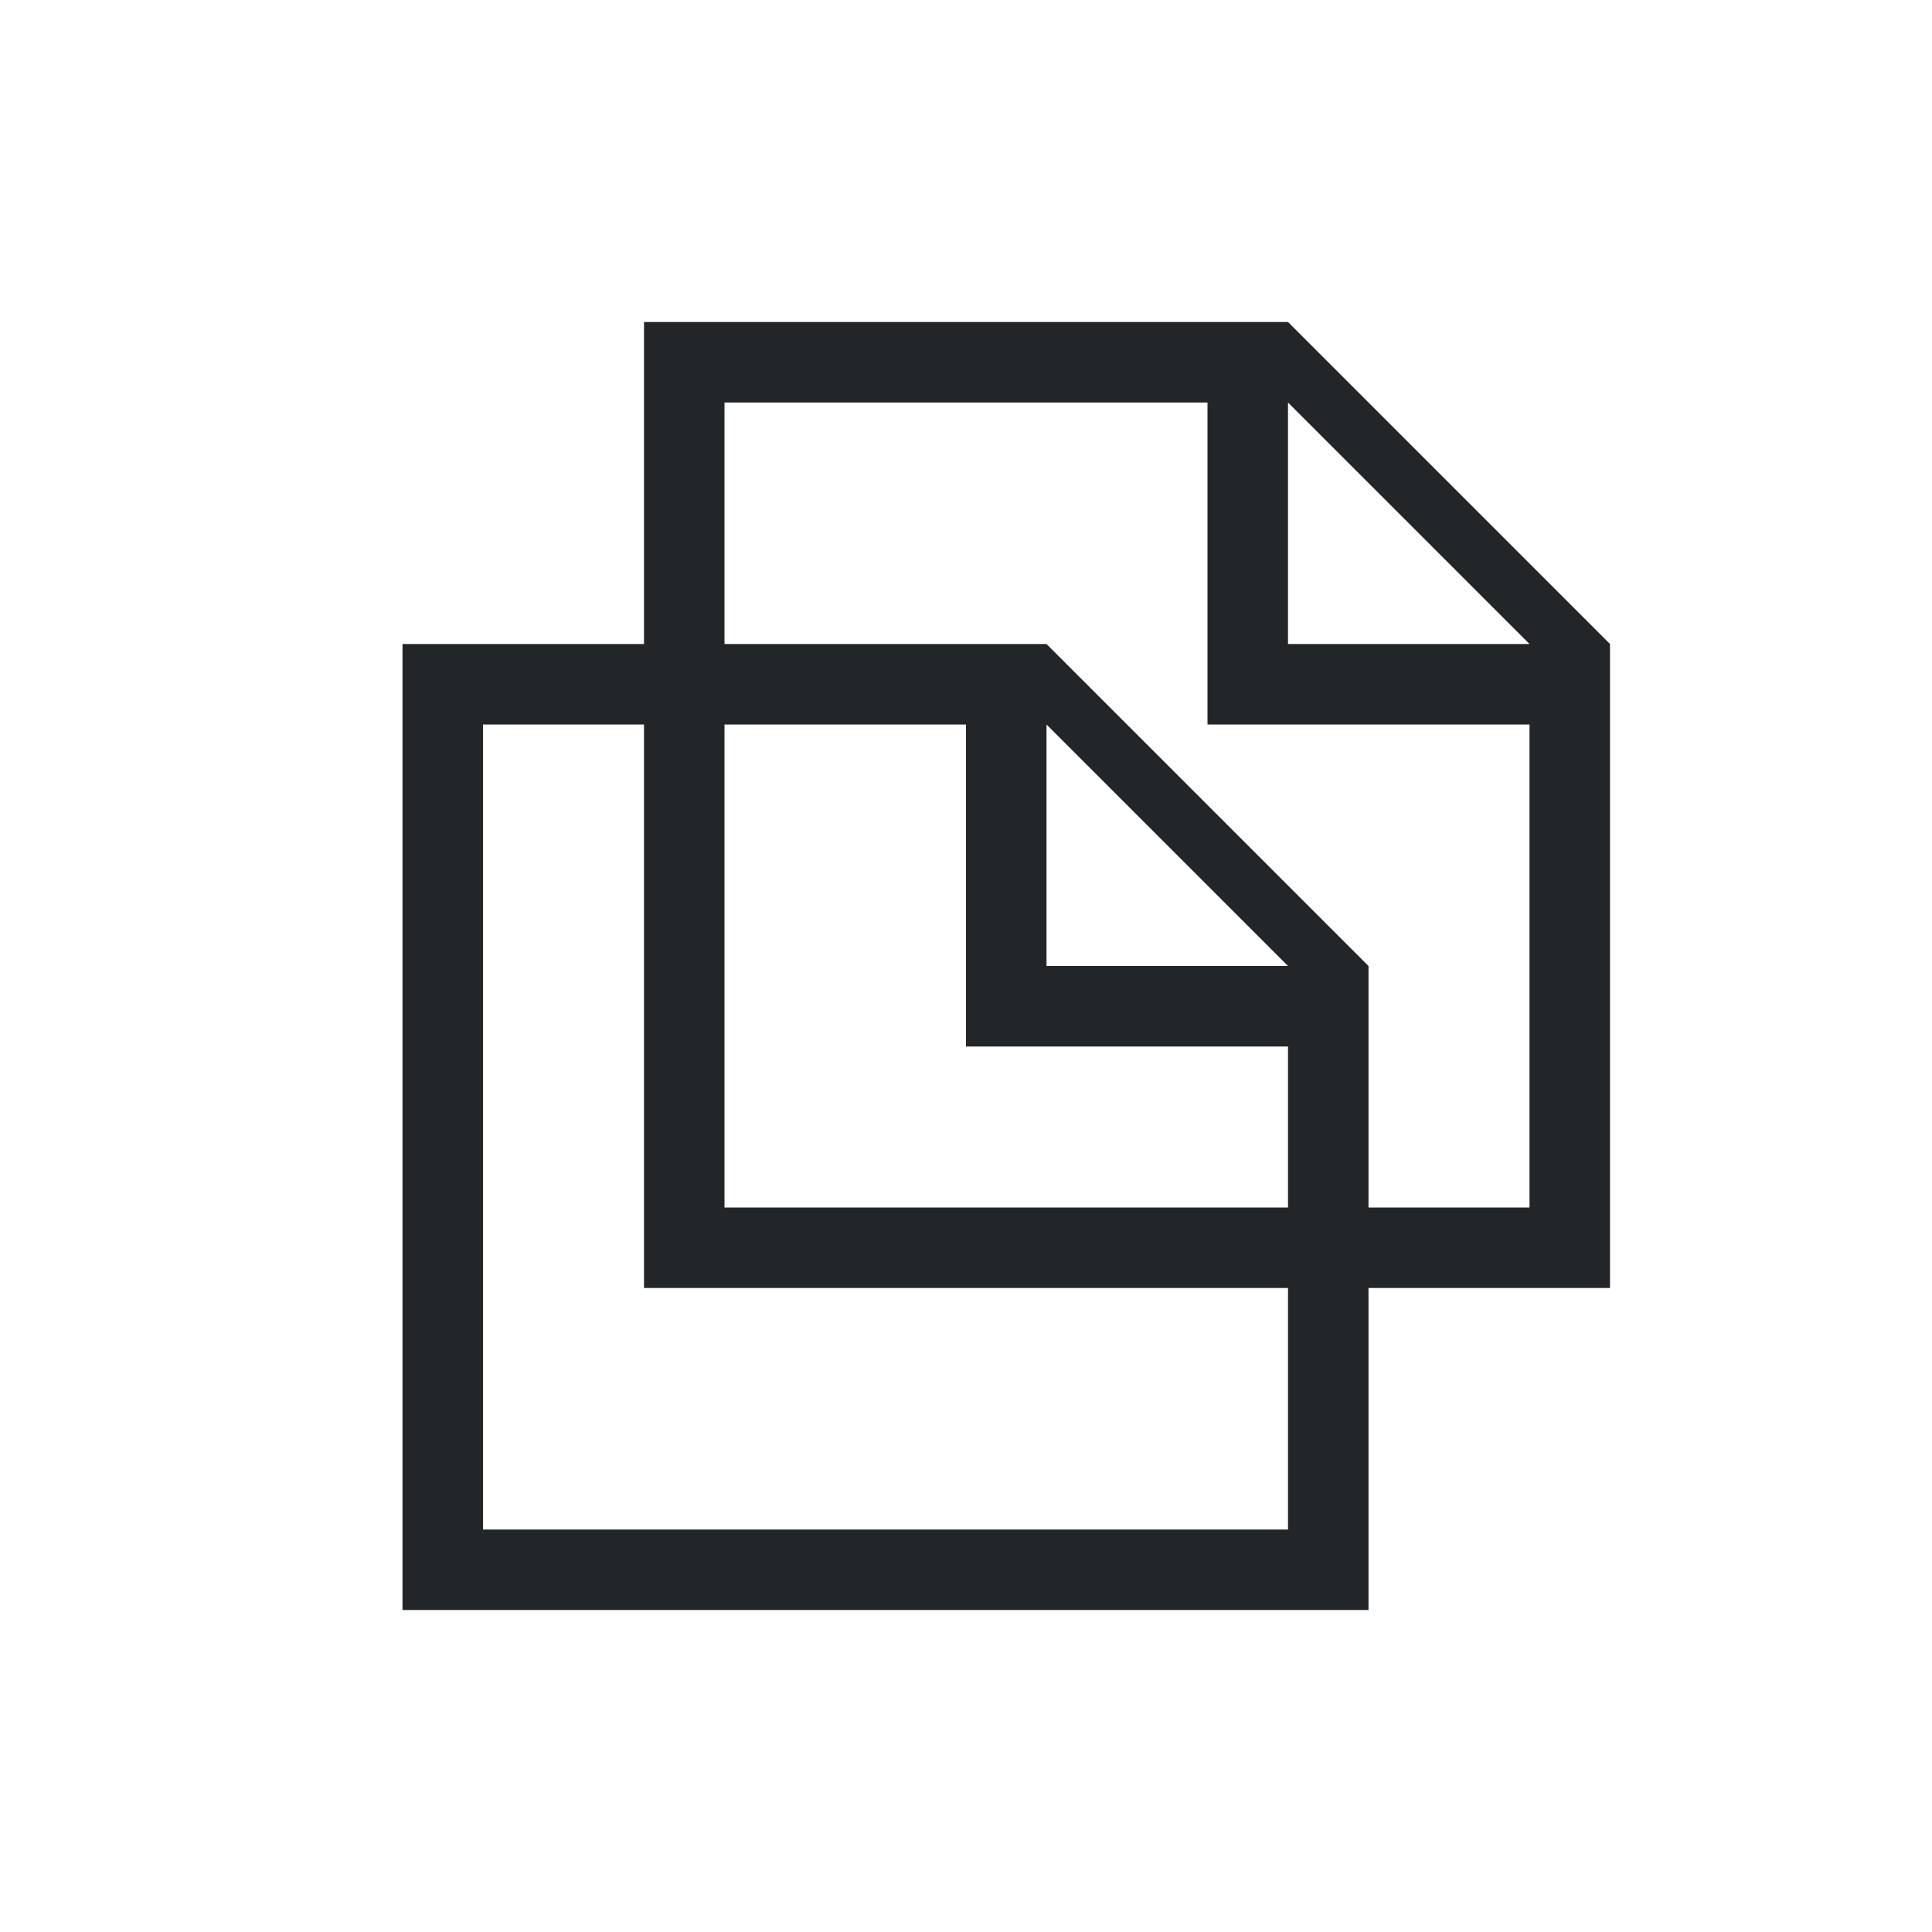 <svg xmlns="http://www.w3.org/2000/svg" viewBox="0 0 24 24" id="svg6">
  <defs id="defs3051">
    <style type="text/css" id="current-color-scheme">
      .ColorScheme-Text {
        color:#232629;
      }
      </style>
  </defs>
 <path 
     style="fill:currentColor;fill-opacity:1;stroke:none" 
     d="M 8,4 V 8 H 6 5 V 20 H 6 16.564 17 V 16 H 19.564 20 V 8 L 16,4 H 15 9 Z m 1,1 h 6 v 4 h 1 3 v 6 H 17 V 12 L 13,8 H 9 Z m 7,0 3,3 H 16 Z M 6,9 h 2 v 7 h 1 7 v 3 H 6 Z m 3,0 h 3 v 4 h 1 3 v 2 H 9 Z m 4,0 3,3 h -3 z"
	 class="ColorScheme-Text"
     />
</svg>

